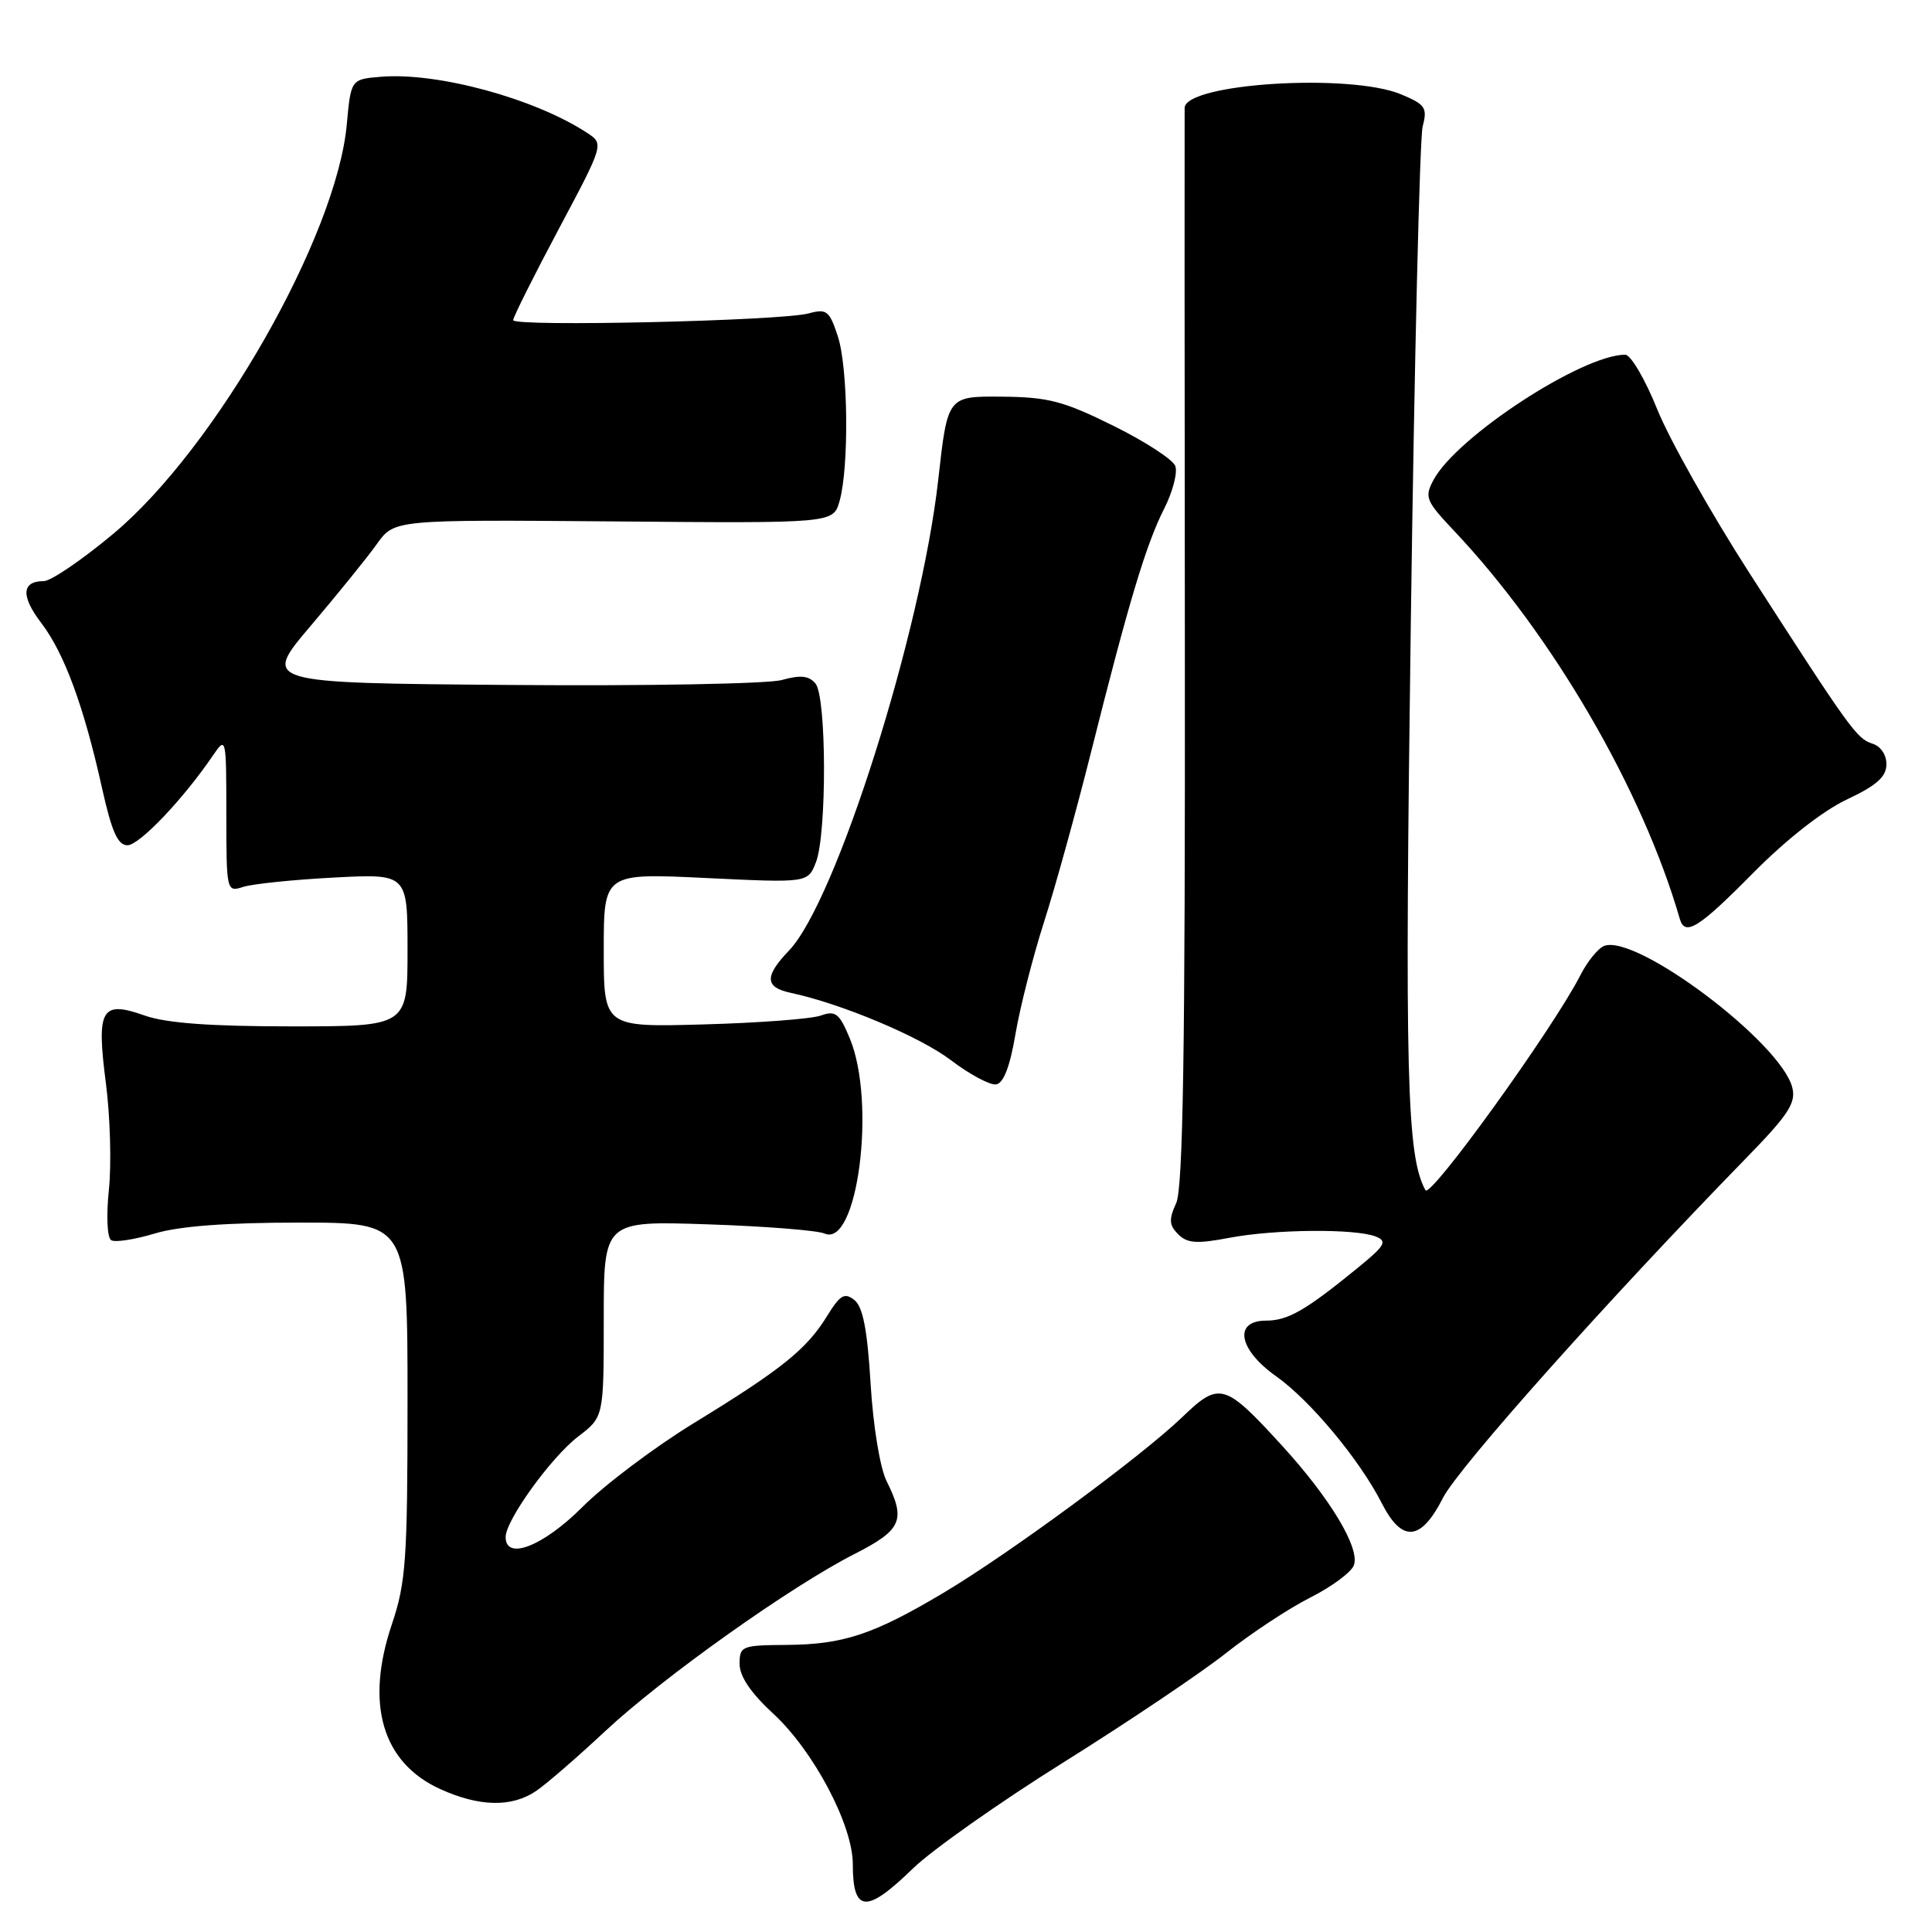 <?xml version="1.0" encoding="UTF-8" standalone="no"?>
<!DOCTYPE svg PUBLIC "-//W3C//DTD SVG 1.1//EN" "http://www.w3.org/Graphics/SVG/1.1/DTD/svg11.dtd" >
<svg xmlns="http://www.w3.org/2000/svg" xmlns:xlink="http://www.w3.org/1999/xlink" version="1.1" viewBox="0 0 256 256">
 <g >
 <path fill="currentColor"
d=" M 120.97 247.58 C 123.46 245.16 132.47 238.80 141.00 233.47 C 149.53 228.13 159.20 221.63 162.50 219.01 C 165.80 216.40 170.81 213.10 173.63 211.68 C 176.44 210.26 179.04 208.34 179.39 207.42 C 180.25 205.18 176.28 198.56 169.88 191.56 C 162.26 183.22 161.58 183.03 156.64 187.79 C 151.17 193.04 133.66 205.92 124.93 211.11 C 115.71 216.59 111.74 217.90 104.25 217.96 C 98.28 218.00 98.00 218.11 98.00 220.48 C 98.00 222.13 99.49 224.33 102.47 227.08 C 107.80 231.99 113.00 241.83 113.00 246.99 C 113.00 253.47 114.79 253.60 120.97 247.58 Z  M 71.03 237.32 C 72.39 236.40 76.51 232.83 80.19 229.39 C 87.85 222.24 104.79 210.20 113.25 205.90 C 119.49 202.72 120.06 201.43 117.48 196.26 C 116.61 194.52 115.70 189.00 115.36 183.36 C 114.93 176.19 114.34 173.16 113.21 172.26 C 111.90 171.23 111.33 171.57 109.58 174.40 C 106.88 178.79 103.55 181.46 92.00 188.53 C 86.78 191.72 80.11 196.74 77.19 199.67 C 72.00 204.87 67.00 206.84 67.00 203.67 C 67.00 201.44 73.04 193.07 76.62 190.34 C 80.00 187.76 80.00 187.76 80.00 174.77 C 80.00 161.77 80.00 161.77 93.75 162.23 C 101.31 162.48 108.29 163.03 109.26 163.45 C 113.64 165.36 116.13 146.03 112.59 137.56 C 111.21 134.26 110.71 133.87 108.75 134.57 C 107.51 135.01 100.54 135.54 93.25 135.74 C 80.00 136.11 80.00 136.11 80.00 125.90 C 80.00 115.69 80.00 115.69 93.53 116.34 C 107.05 116.99 107.05 116.99 108.12 114.24 C 109.57 110.49 109.53 92.35 108.06 90.58 C 107.19 89.53 106.09 89.41 103.57 90.11 C 101.74 90.61 85.50 90.91 67.49 90.76 C 34.73 90.50 34.73 90.50 41.19 82.90 C 44.74 78.72 48.68 73.85 49.94 72.08 C 52.24 68.85 52.24 68.85 81.32 69.09 C 110.40 69.34 110.40 69.34 111.24 66.42 C 112.52 61.93 112.39 48.71 111.01 44.54 C 109.90 41.16 109.53 40.88 107.14 41.53 C 103.49 42.52 68.00 43.33 68.00 42.42 C 68.00 42.02 70.71 36.60 74.02 30.38 C 80.04 19.07 80.04 19.07 77.77 17.59 C 70.83 13.05 57.99 9.56 50.50 10.17 C 46.50 10.50 46.50 10.50 45.95 16.50 C 44.59 31.31 28.53 59.46 15.00 70.74 C 10.88 74.18 6.74 77.00 5.81 77.00 C 2.86 77.00 2.74 78.98 5.47 82.55 C 8.52 86.55 11.10 93.55 13.51 104.38 C 14.80 110.19 15.60 112.00 16.89 112.00 C 18.47 112.00 24.30 105.87 28.24 100.07 C 29.95 97.55 29.99 97.69 29.99 107.87 C 30.00 118.16 30.02 118.23 32.25 117.51 C 33.49 117.12 38.89 116.56 44.25 116.28 C 54.00 115.77 54.00 115.77 54.00 125.88 C 54.00 136.00 54.00 136.00 38.63 136.00 C 27.84 136.00 22.04 135.57 19.19 134.57 C 13.40 132.52 12.75 133.67 14.04 143.60 C 14.60 147.94 14.78 154.26 14.43 157.63 C 14.07 161.09 14.20 164.00 14.73 164.33 C 15.24 164.65 17.83 164.25 20.49 163.45 C 23.74 162.47 30.00 162.00 39.66 162.00 C 54.00 162.00 54.00 162.00 54.00 185.53 C 54.00 206.73 53.79 209.68 51.92 215.24 C 48.36 225.80 50.65 233.57 58.33 237.06 C 63.52 239.42 67.81 239.50 71.03 237.32 Z  M 191.20 198.48 C 193.26 194.44 213.00 172.31 231.30 153.53 C 236.98 147.71 238.00 146.15 237.49 144.11 C 236.00 138.16 216.81 123.71 212.56 125.34 C 211.76 125.65 210.35 127.38 209.42 129.20 C 205.85 136.22 189.52 158.88 188.88 157.71 C 186.39 153.15 186.12 142.70 186.94 82.50 C 187.41 47.85 188.12 18.26 188.51 16.75 C 189.16 14.27 188.87 13.85 185.65 12.50 C 178.87 9.67 157.05 11.04 156.97 14.30 C 156.95 14.96 156.96 47.29 157.00 86.13 C 157.05 139.33 156.76 157.42 155.85 159.42 C 154.86 161.59 154.91 162.34 156.12 163.55 C 157.32 164.75 158.58 164.84 162.93 164.01 C 168.97 162.87 179.59 162.78 182.31 163.85 C 183.87 164.47 183.52 165.06 179.87 168.03 C 172.98 173.65 170.66 174.99 167.75 174.99 C 163.41 175.00 164.10 178.83 169.09 182.36 C 173.62 185.57 180.15 193.41 183.09 199.18 C 185.78 204.45 188.28 204.23 191.20 198.48 Z  M 134.56 136.99 C 135.17 133.42 136.87 126.76 138.33 122.20 C 139.80 117.63 142.60 107.50 144.56 99.70 C 149.54 79.87 151.85 72.14 154.26 67.40 C 155.40 65.15 156.06 62.60 155.73 61.74 C 155.40 60.88 151.69 58.47 147.49 56.40 C 140.88 53.13 138.88 52.61 132.70 52.56 C 125.56 52.50 125.56 52.50 124.33 63.50 C 122.07 83.78 110.77 119.46 104.55 125.95 C 101.28 129.36 101.33 130.82 104.75 131.55 C 111.50 132.99 121.88 137.35 126.00 140.48 C 128.47 142.36 131.17 143.80 131.98 143.69 C 132.97 143.55 133.82 141.36 134.56 136.99 Z  M 232.28 115.69 C 236.68 111.25 241.54 107.43 244.71 105.94 C 248.61 104.11 249.93 102.95 249.96 101.32 C 249.98 100.03 249.22 98.89 248.11 98.54 C 246.02 97.87 245.18 96.70 231.84 75.98 C 226.70 67.99 221.19 58.21 219.59 54.23 C 217.99 50.25 216.08 47.00 215.35 47.00 C 209.65 47.00 193.01 57.87 189.95 63.59 C 188.73 65.87 188.92 66.36 192.62 70.28 C 205.70 84.12 217.63 104.62 222.58 121.75 C 223.26 124.12 225.09 122.98 232.28 115.69 Z "/>
</g>
</svg>
